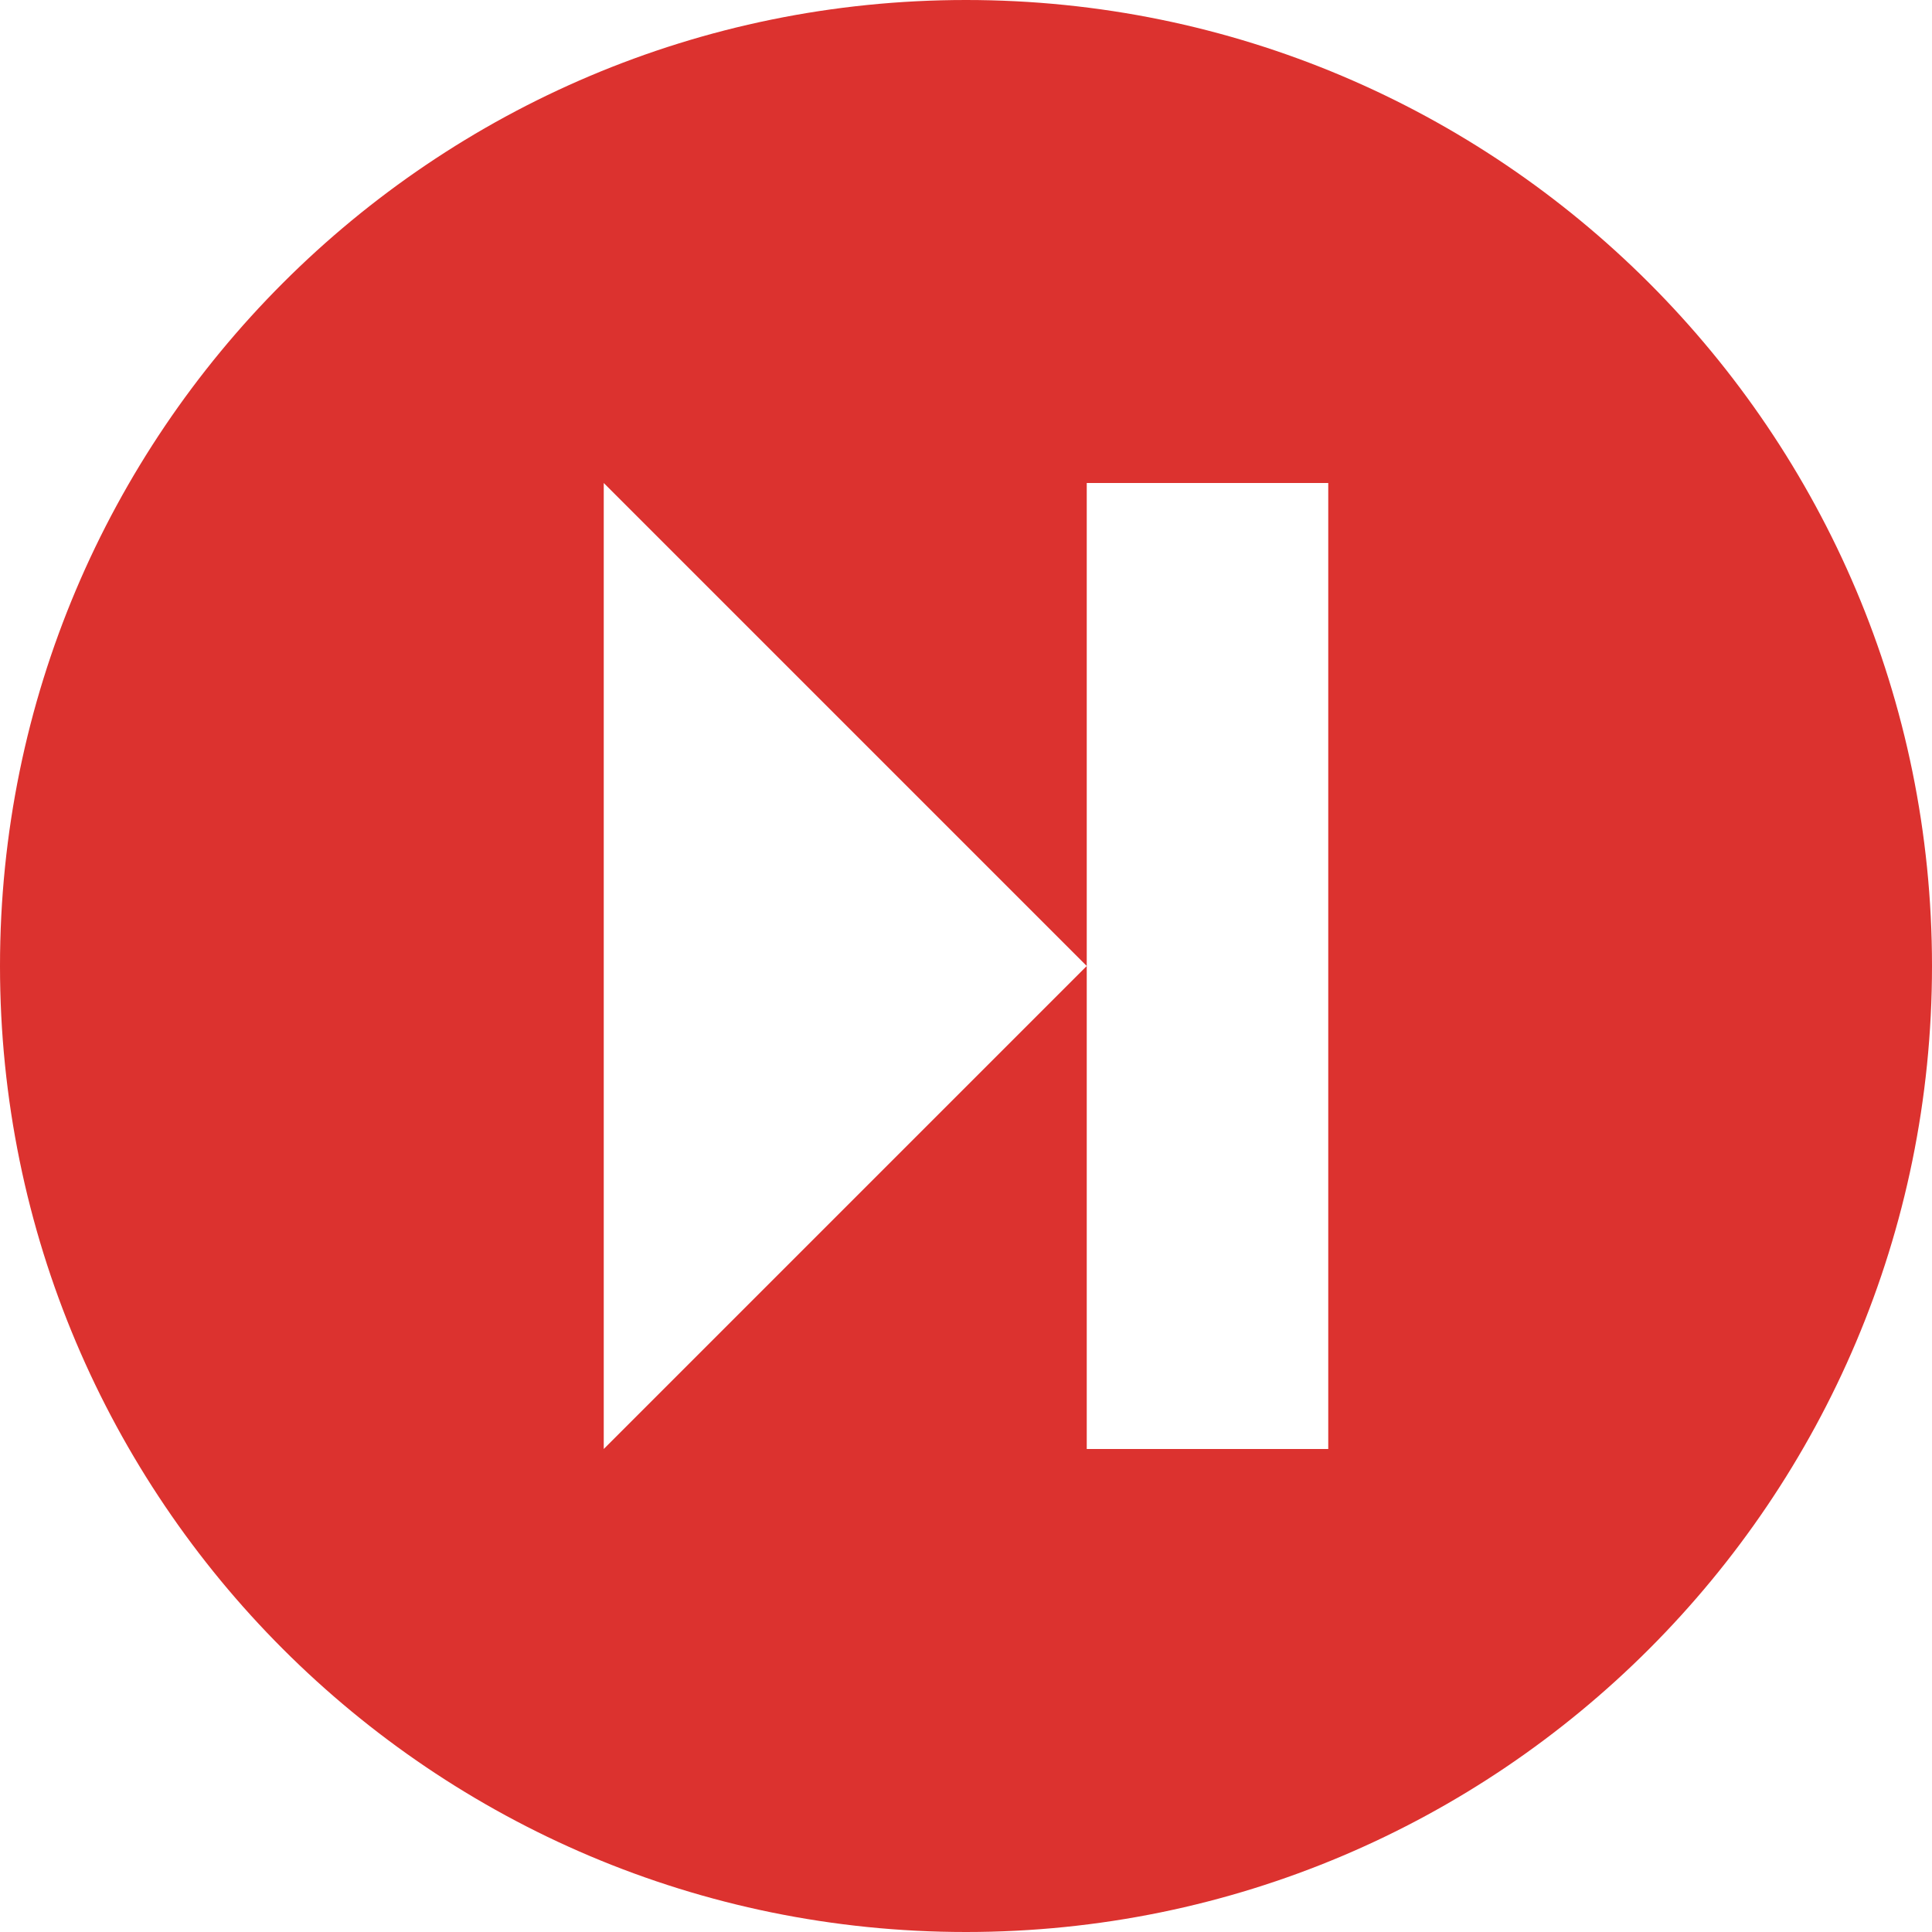 <svg xmlns="http://www.w3.org/2000/svg" xmlns:xlink="http://www.w3.org/1999/xlink" xmlns:sketch="http://www.bohemiancoding.com/sketch/ns" width="64px" height="64px" viewBox="0 0 16 16" version="1.1">
    <title>204 CircledNext</title>
    <description>Created with Sketch (http://www.bohemiancoding.com/sketch)</description>
    <defs/>
    <g id="Icons with numbers" stroke="none" stroke-width="1" fill="none" fill-rule="evenodd">
        <g id="Group" transform="translate(-240, -528)" fill="#dc322f">
            <path d="M248,544 C243.582,544 240,540.418 240,536 C240,531.582 243.582,528 248,528 C252.418,528 256,531.582 256,536 C256,540.418 252.418,544 248,544 L248,544 Z M251,532 L249,532 L249,536 L249,540 L251,540 L251,532 L251,532 Z M249,536 L245,532 L245,536 L245,540 L249,536 L249,536 Z M249,536" id="Shape copy 2"/>
        </g>
    </g>
</svg>